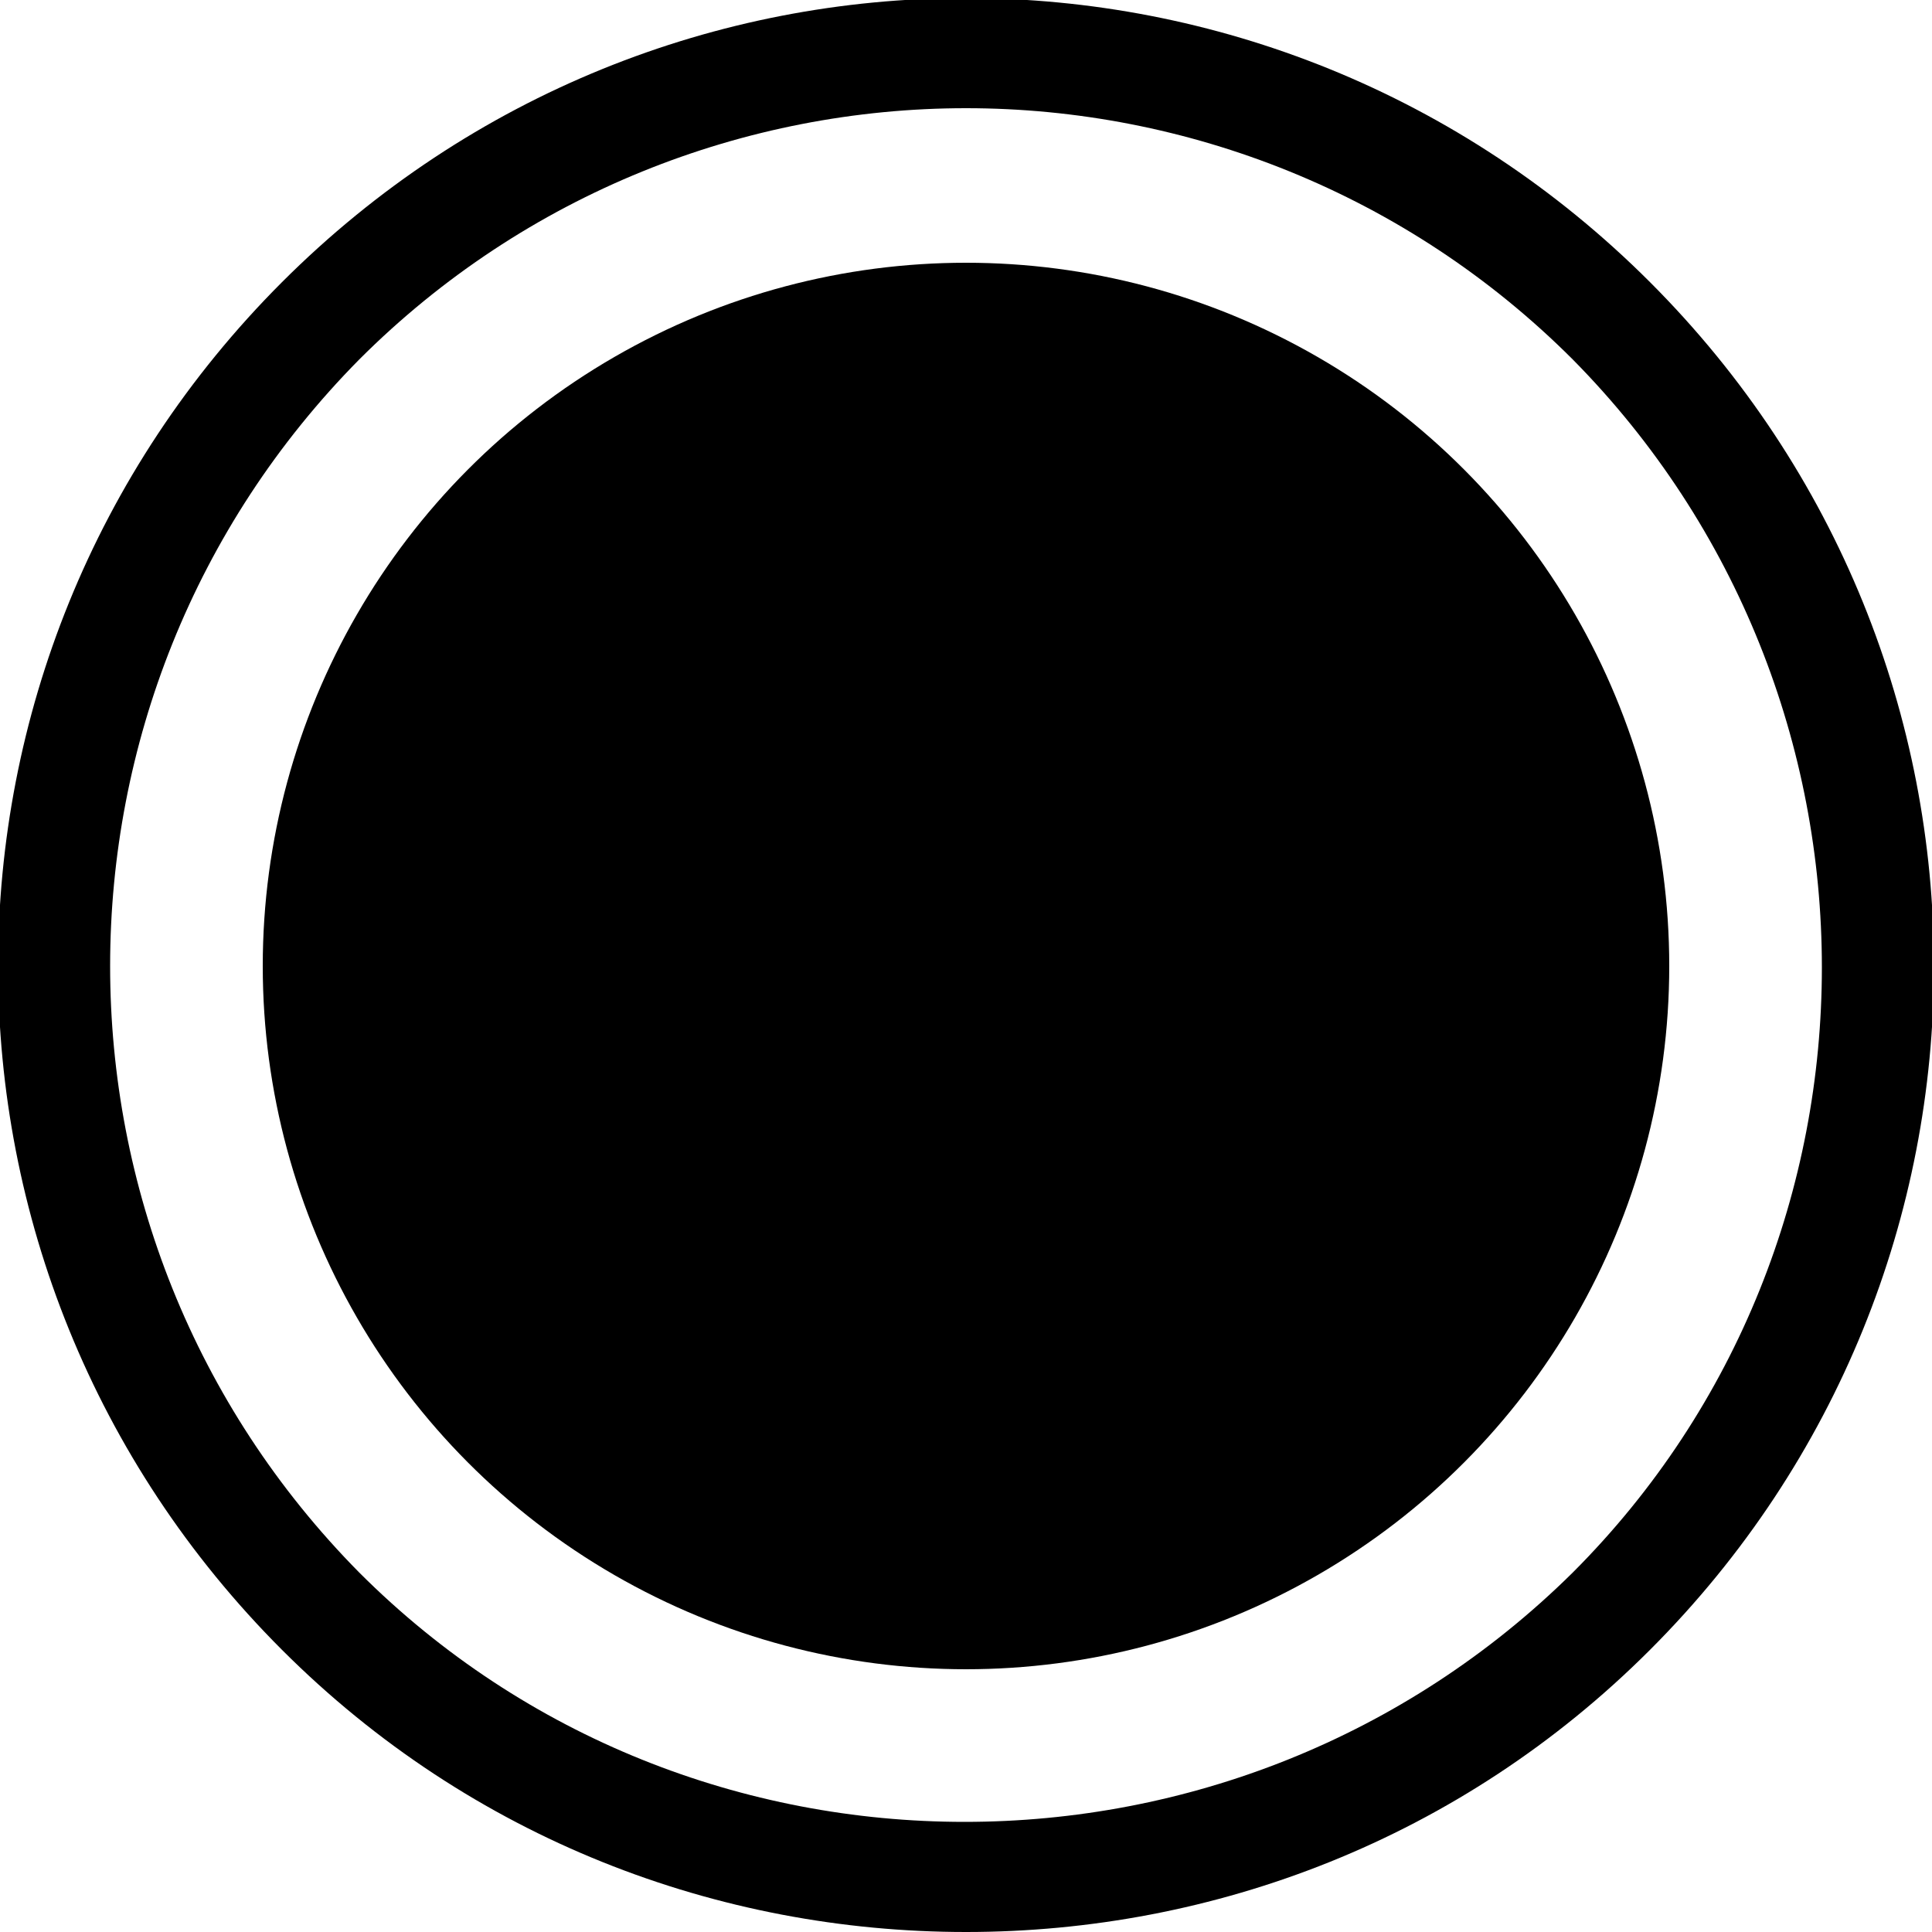 <?xml version="1.0" encoding="utf-8"?>
<!-- Generator: Adobe Illustrator 19.1.0, SVG Export Plug-In . SVG Version: 6.00 Build 0)  -->
<svg version="1.1" id="Layer_1" xmlns="http://www.w3.org/2000/svg" xmlns:xlink="http://www.w3.org/1999/xlink" x="0px" y="0px"
	 viewBox="0 0 50 50" style="enable-background:new 0 0 50 50;" xml:space="preserve">
<style type="text/css">
	.st0{fill:#FFFFFF;}
</style>
<circle cx="25" cy="25" r="18.2"/>
<path d="M25,50c-6.4,0-12.8-2.4-17.7-7.3c-9.8-9.8-9.8-25.6,0-35.4s25.6-9.8,35.4,0s9.8,25.6,0,35.4C37.8,47.6,31.4,50,25,50z
	 M25,2.8C19.3,2.8,13.6,5,9.3,9.3C0.7,18,0.7,32,9.3,40.7c8.6,8.6,22.7,8.6,31.4,0c8.6-8.6,8.6-22.7,0-31.4C36.4,5,30.7,2.8,25,2.8z
	"/>
</svg>
